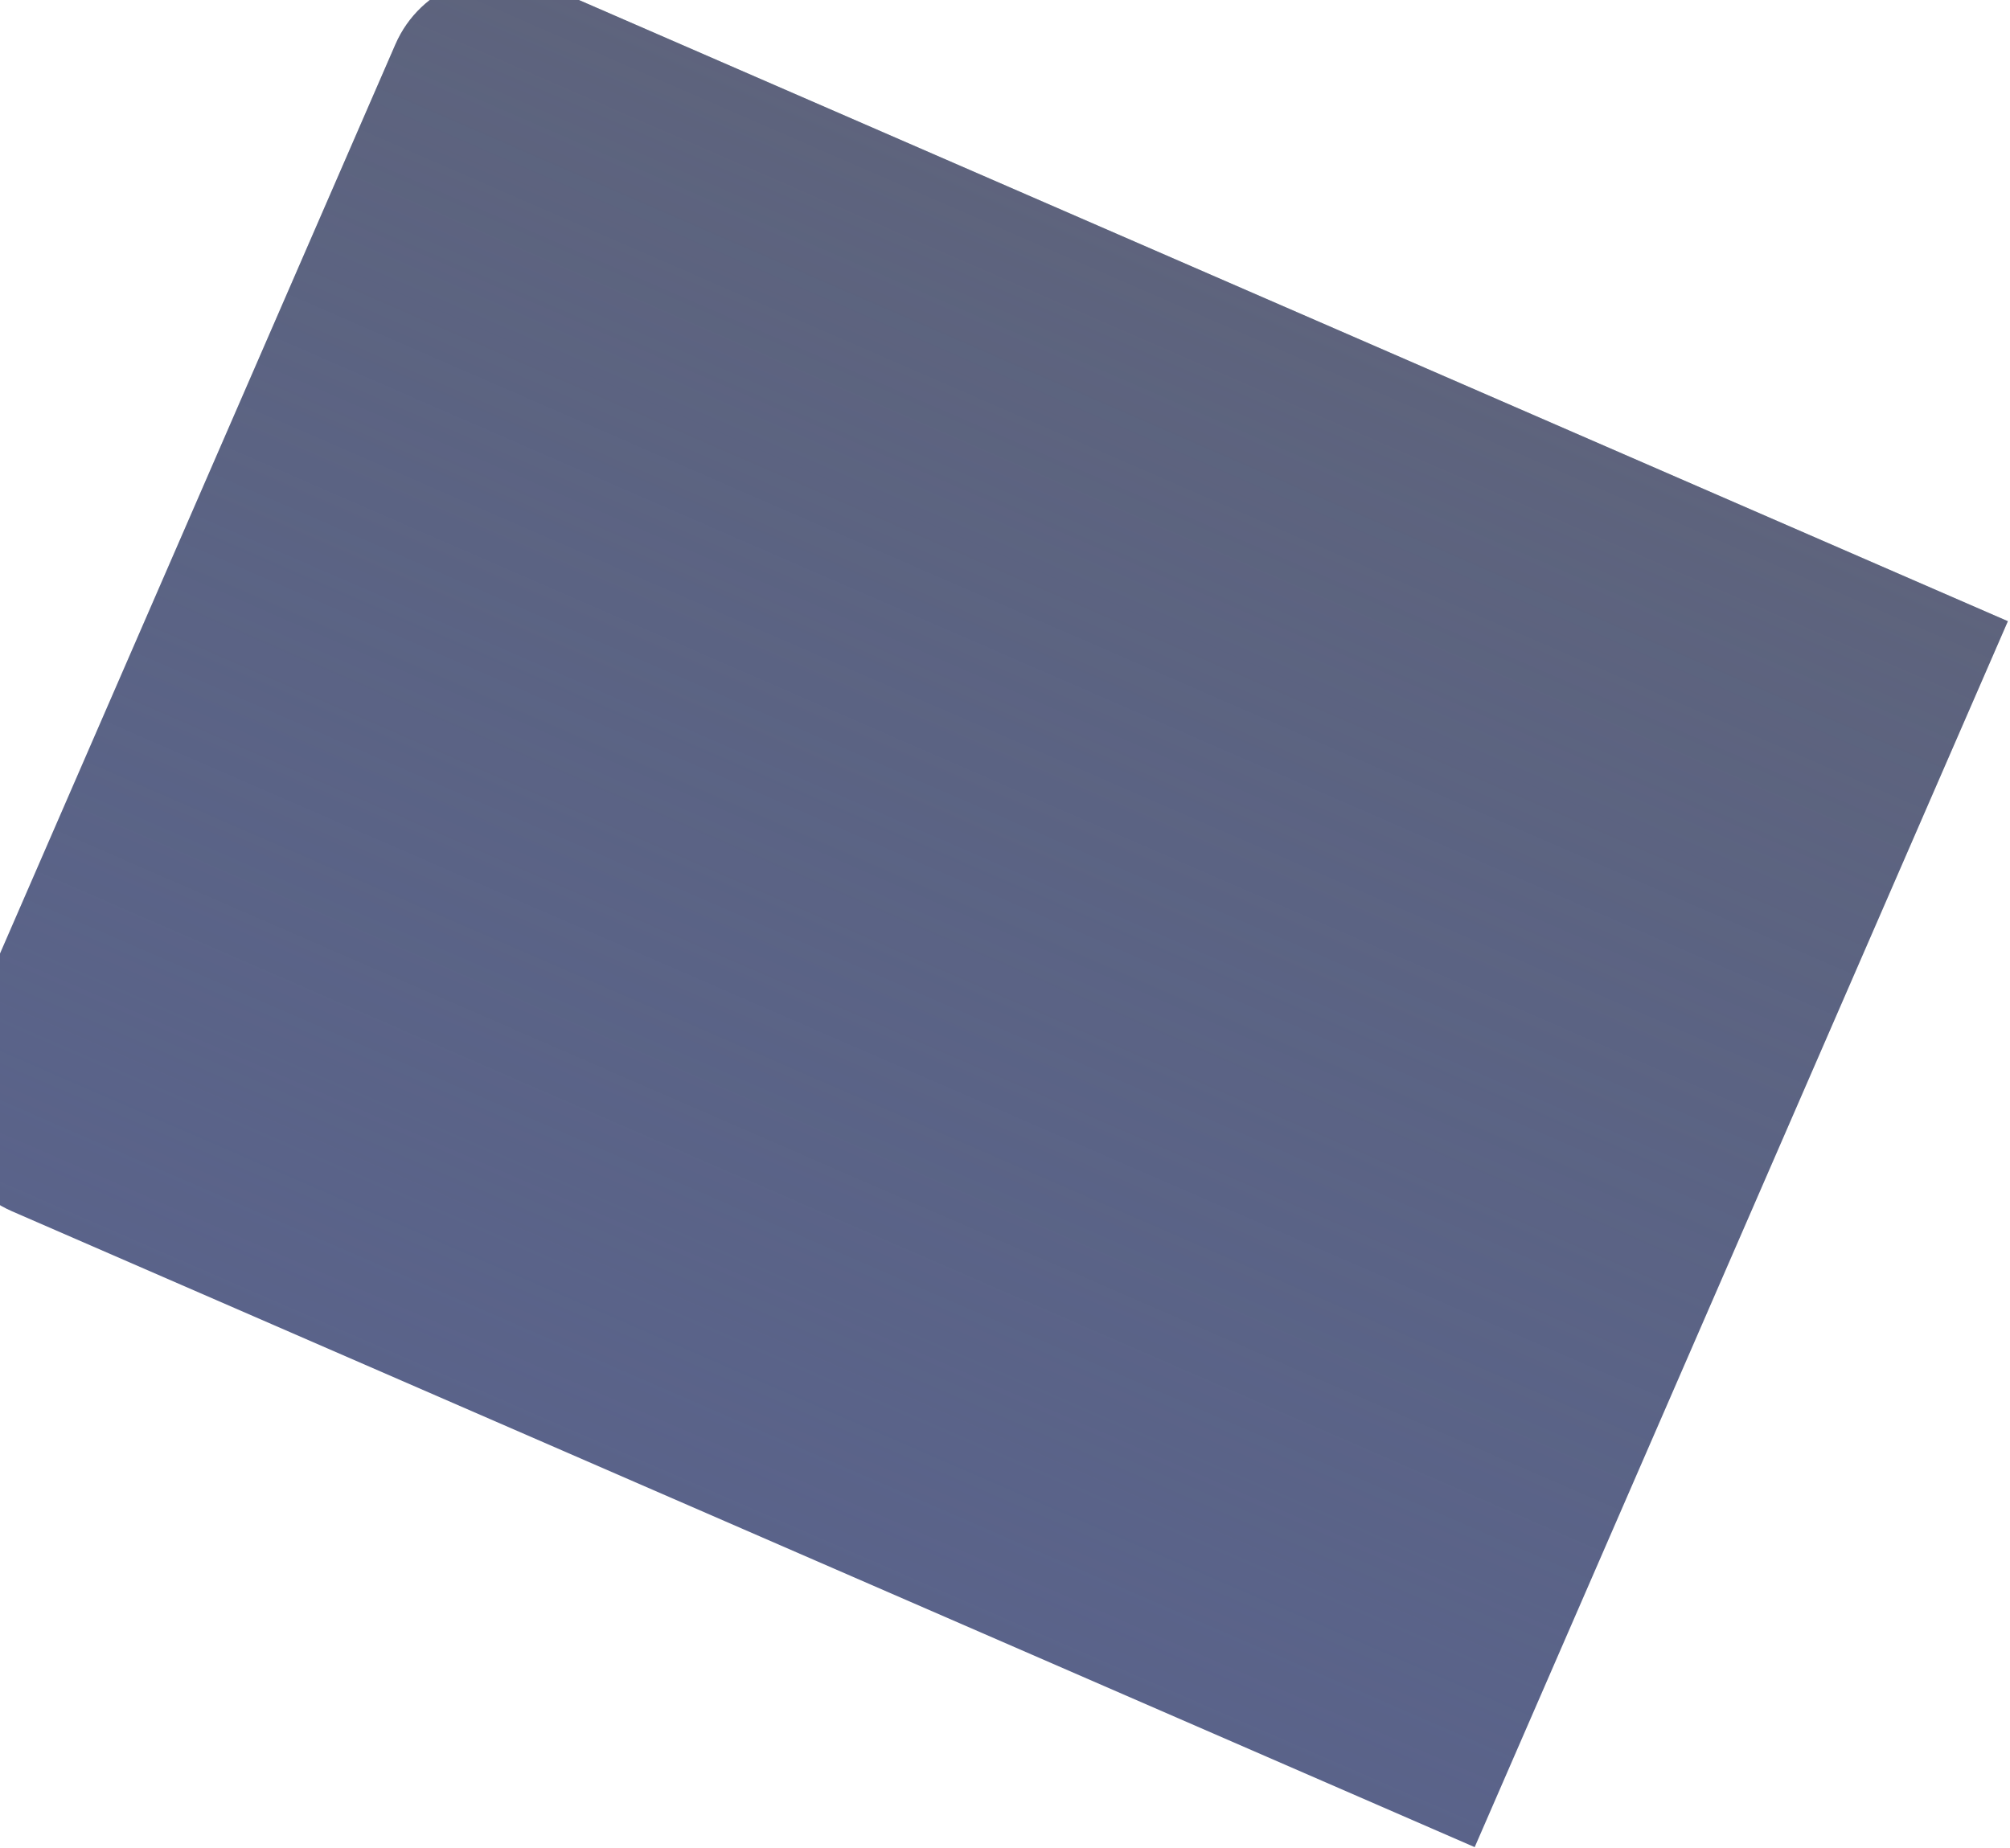 <svg width="547" height="503" viewBox="0 0 547 503" fill="none" xmlns="http://www.w3.org/2000/svg">
<path d="M107.601 12.087C114.428 -3.614 132.69 -10.807 148.391 -3.981L546.419 169.087L401.321 502.788L3.293 329.72C-12.407 322.894 -19.601 304.631 -12.774 288.93L107.601 12.087Z" fill="#5A638A"/>
<path d="M107.601 12.087C114.428 -3.614 132.69 -10.807 148.391 -3.981L546.419 169.087L401.321 502.788L3.293 329.72C-12.407 322.894 -19.601 304.631 -12.774 288.93L107.601 12.087Z" fill="url(#paint0_linear_69_3940)" fill-opacity="0.35"/>
<defs>
<linearGradient id="paint0_linear_69_3940" x1="333.19" y1="76.373" x2="188.093" y2="410.074" gradientUnits="userSpaceOnUse">
<stop stop-color="#646464"/>
<stop offset="1" stop-color="#5B666F" stop-opacity="0"/>
</linearGradient>
</defs>
</svg>
